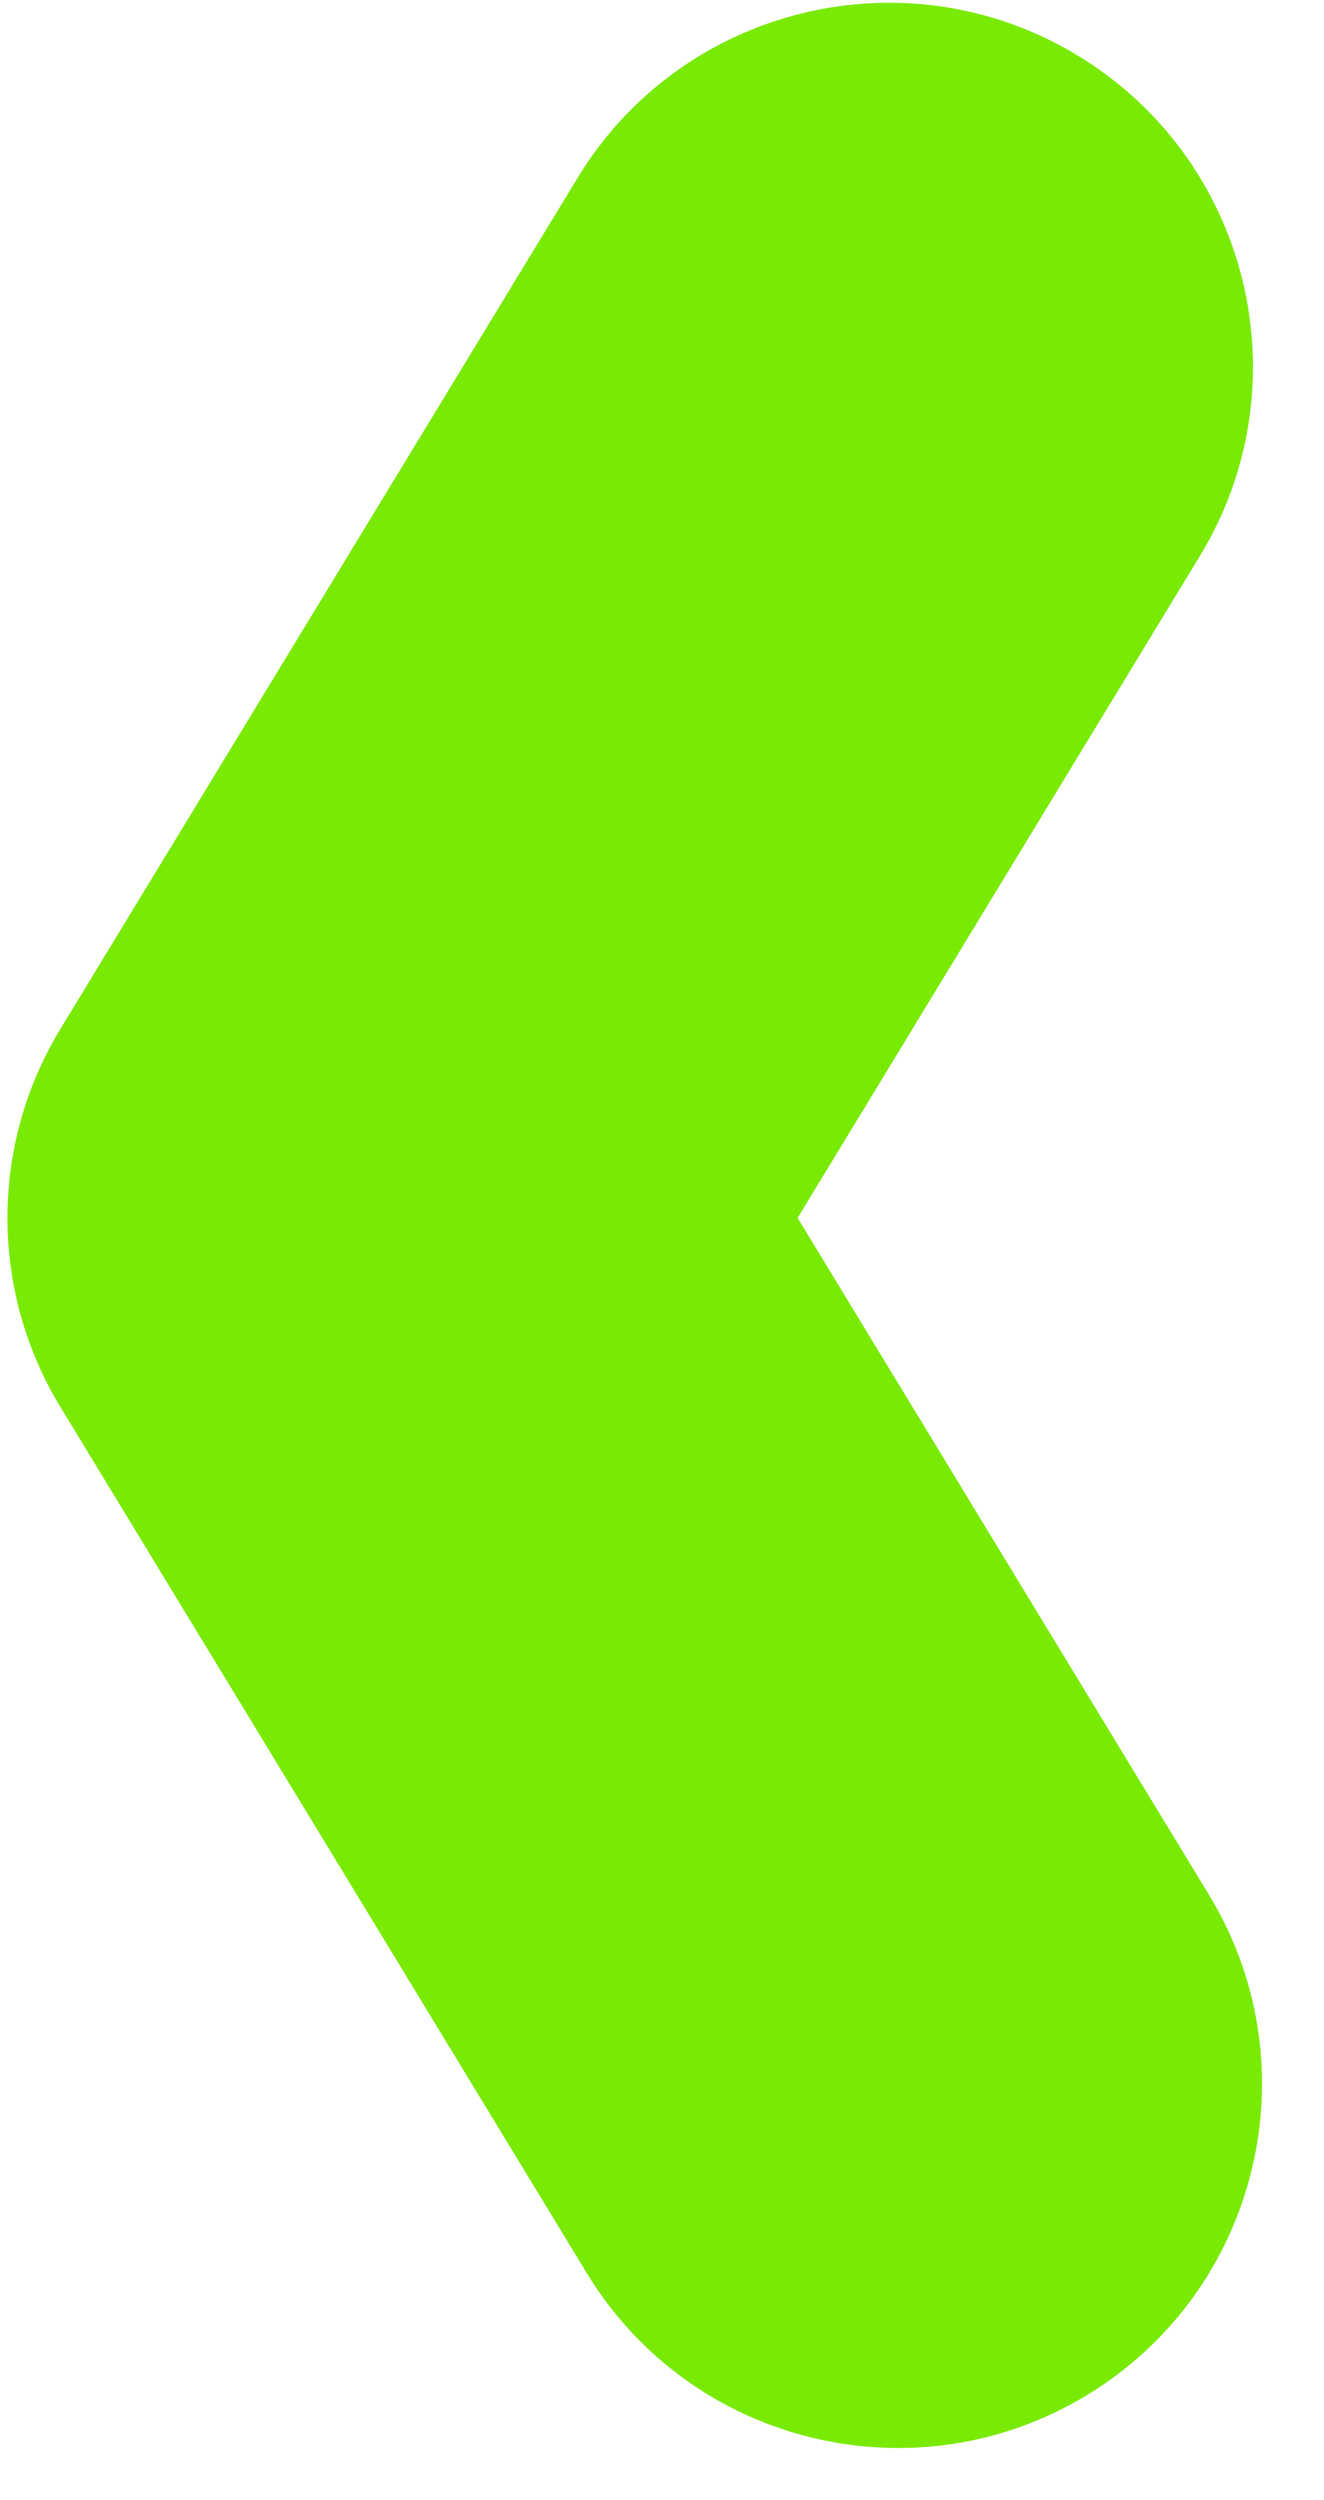 <?xml version="1.0" encoding="UTF-8" standalone="no"?>
<!DOCTYPE svg PUBLIC "-//W3C//DTD SVG 1.1//EN" "http://www.w3.org/Graphics/SVG/1.1/DTD/svg11.dtd">
<svg width="100%" height="100%" viewBox="0 0 71 134" version="1.1" xmlns="http://www.w3.org/2000/svg" xmlns:xlink="http://www.w3.org/1999/xlink" xml:space="preserve" xmlns:serif="http://www.serif.com/" style="fill-rule:evenodd;clip-rule:evenodd;stroke-linejoin:round;stroke-miterlimit:2;">
    <g transform="matrix(1,0,0,1,-23014,-1547)">
        <g id="Join" transform="matrix(1,0,0,1,22508.7,20.632)">
            <rect x="0" y="0" width="1080" height="1920" style="fill:none;"/>
            <g id="Logo">
            </g>
            <g transform="matrix(-0.273,-3.33882e-17,5.49664e-17,-0.449,1032.35,5254.2)">
                <path d="M1693.08,8076.31L1773.91,8157.14C1773.91,8157.14 1694.86,8236.19 1694.86,8236.19C1674.36,8256.69 1685.12,8283.43 1718.86,8295.88C1752.59,8308.33 1796.62,8301.8 1817.12,8281.3L1918.73,8179.69C1932.59,8165.83 1932.59,8148.44 1918.73,8134.58L1815.34,8031.2C1794.85,8010.7 1750.82,8004.17 1717.08,8016.62C1683.34,8029.07 1672.59,8055.81 1693.08,8076.31Z" style="fill:rgb(121,234,4);"/>
            </g>
        </g>
    </g>
</svg>
